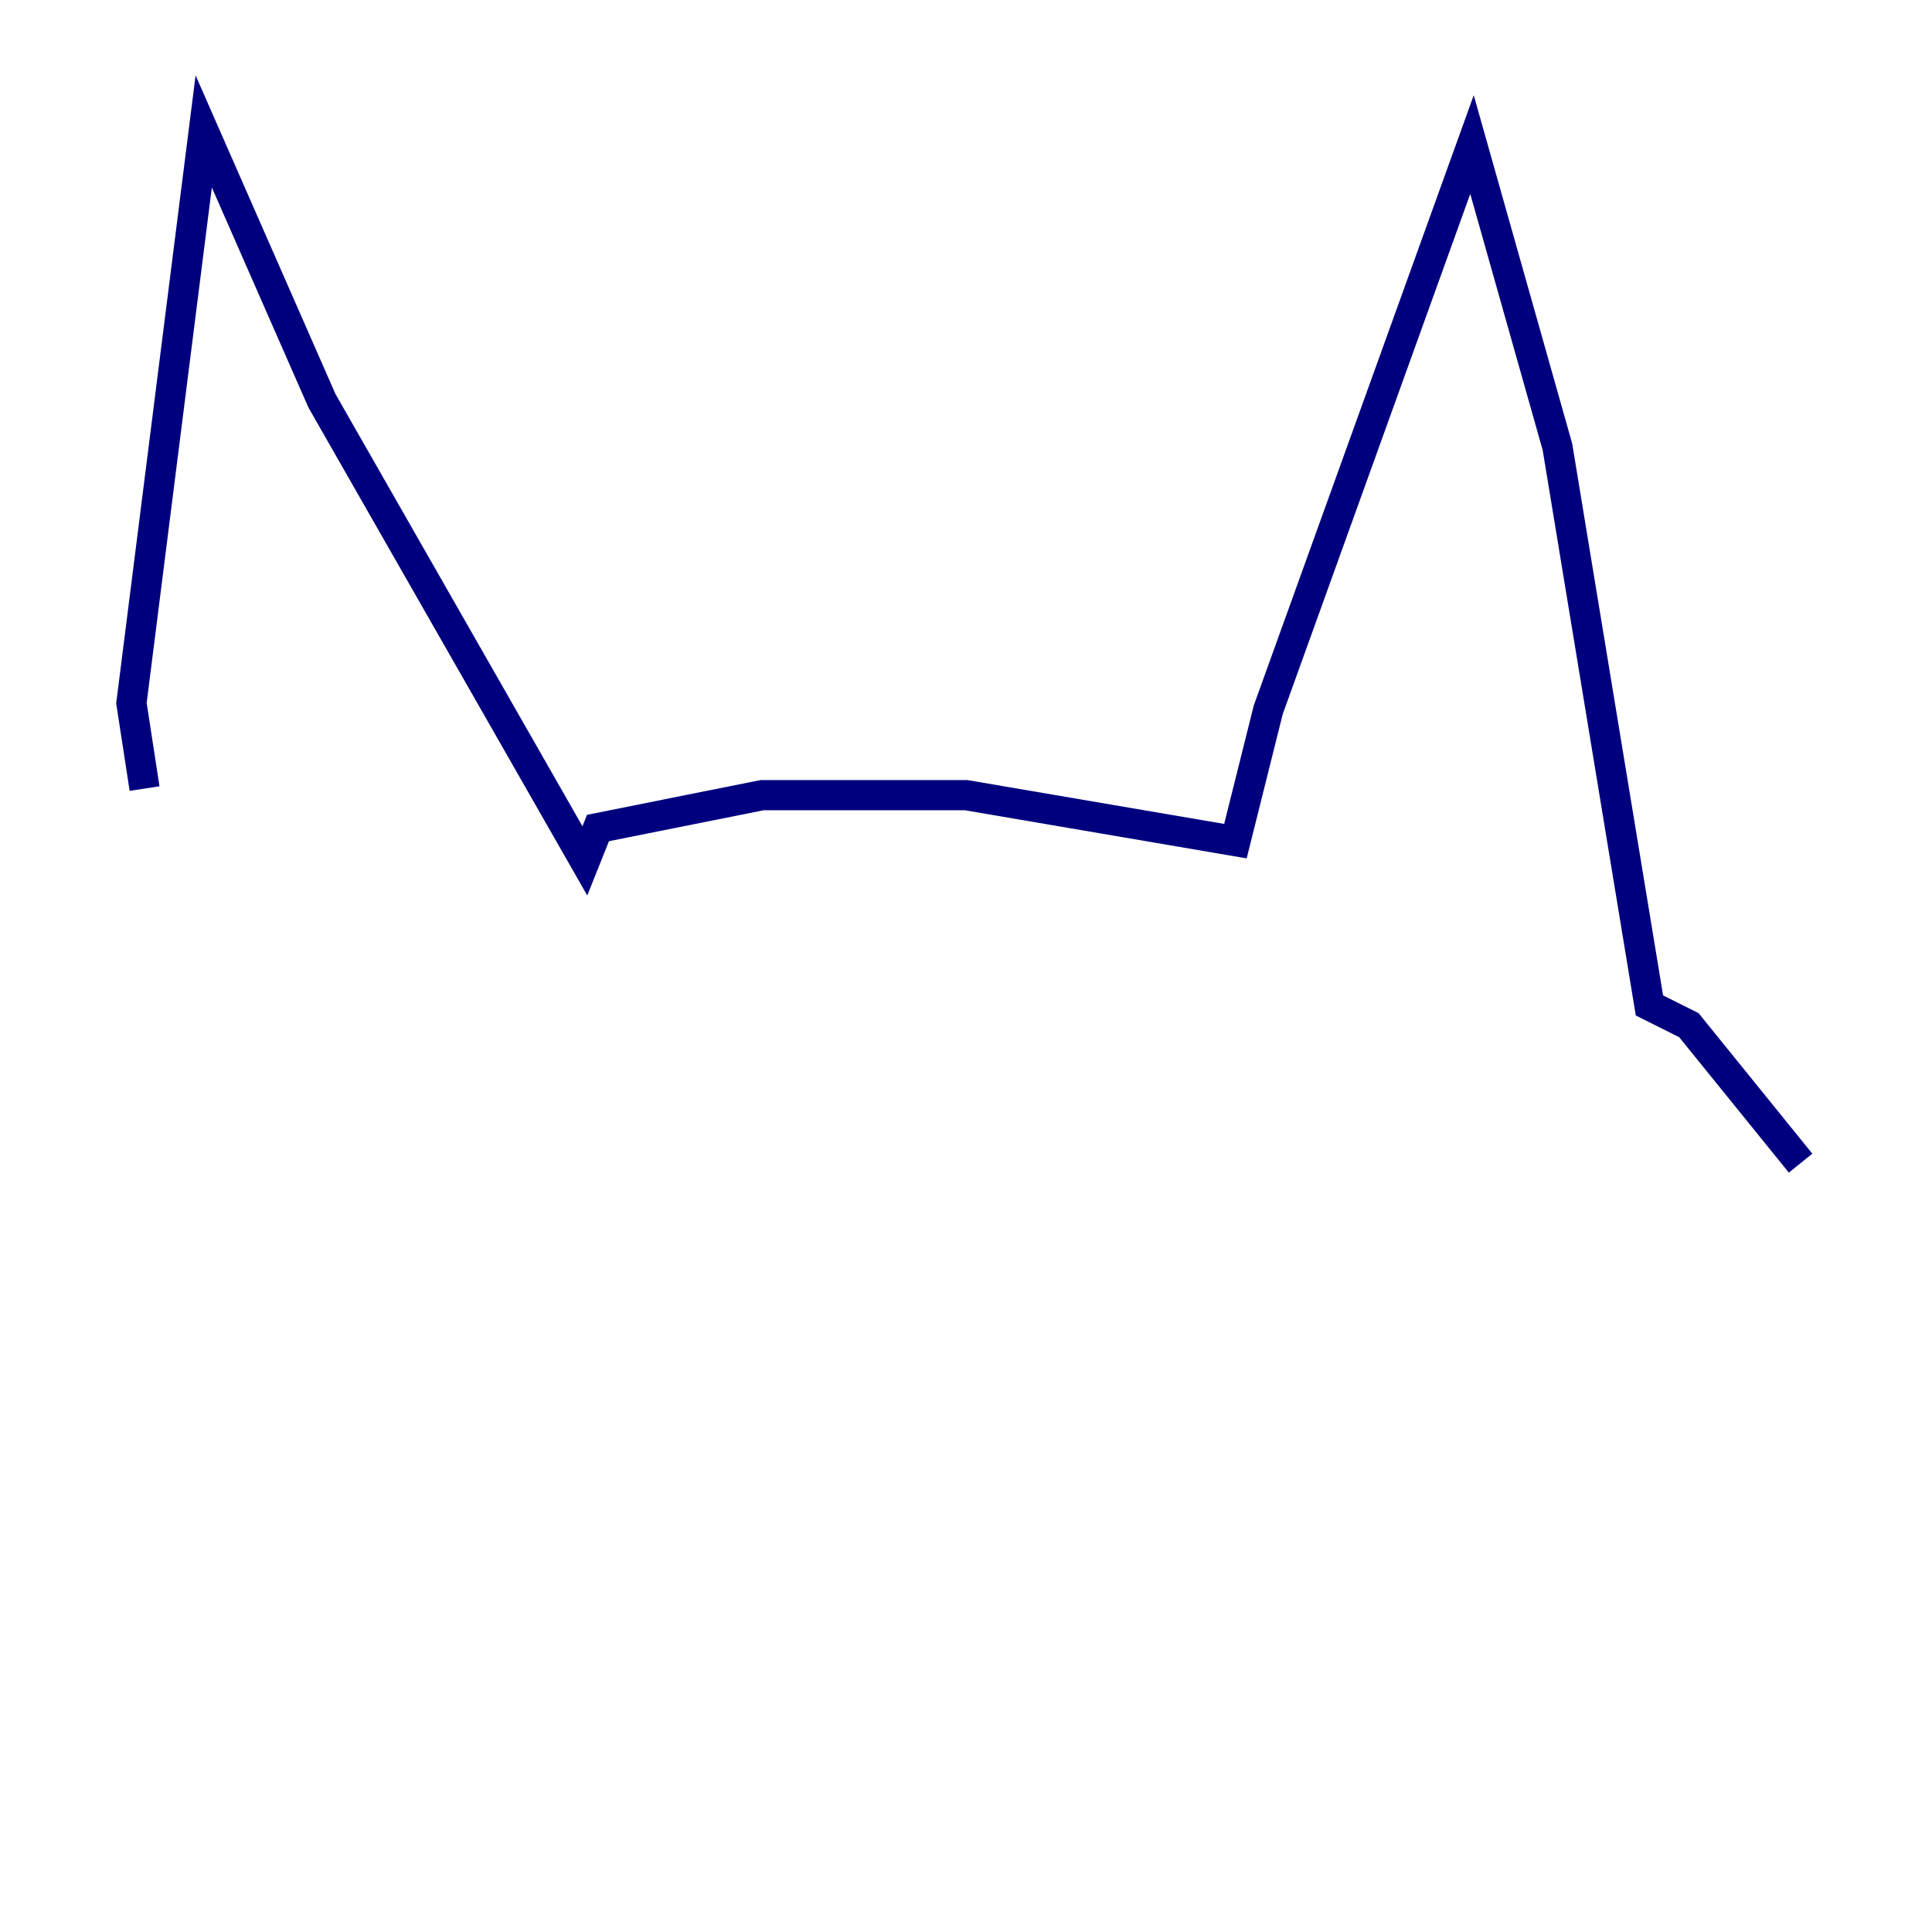 <?xml version="1.0" encoding="utf-8" ?>
<svg baseProfile="tiny" height="128" version="1.2" viewBox="0,0,128,128" width="128" xmlns="http://www.w3.org/2000/svg" xmlns:ev="http://www.w3.org/2001/xml-events" xmlns:xlink="http://www.w3.org/1999/xlink"><defs /><polyline fill="none" points="9.578,52.245 8.707,46.585 13.497,8.707 21.333,26.558 38.748,57.034 39.619,54.857 50.503,52.68 64.0,52.68 81.85,55.728 84.027,47.02 97.524,9.578 103.184,29.605 109.279,66.612 111.891,67.918 119.293,77.061" stroke="#00007f" stroke-width="2" /></svg>